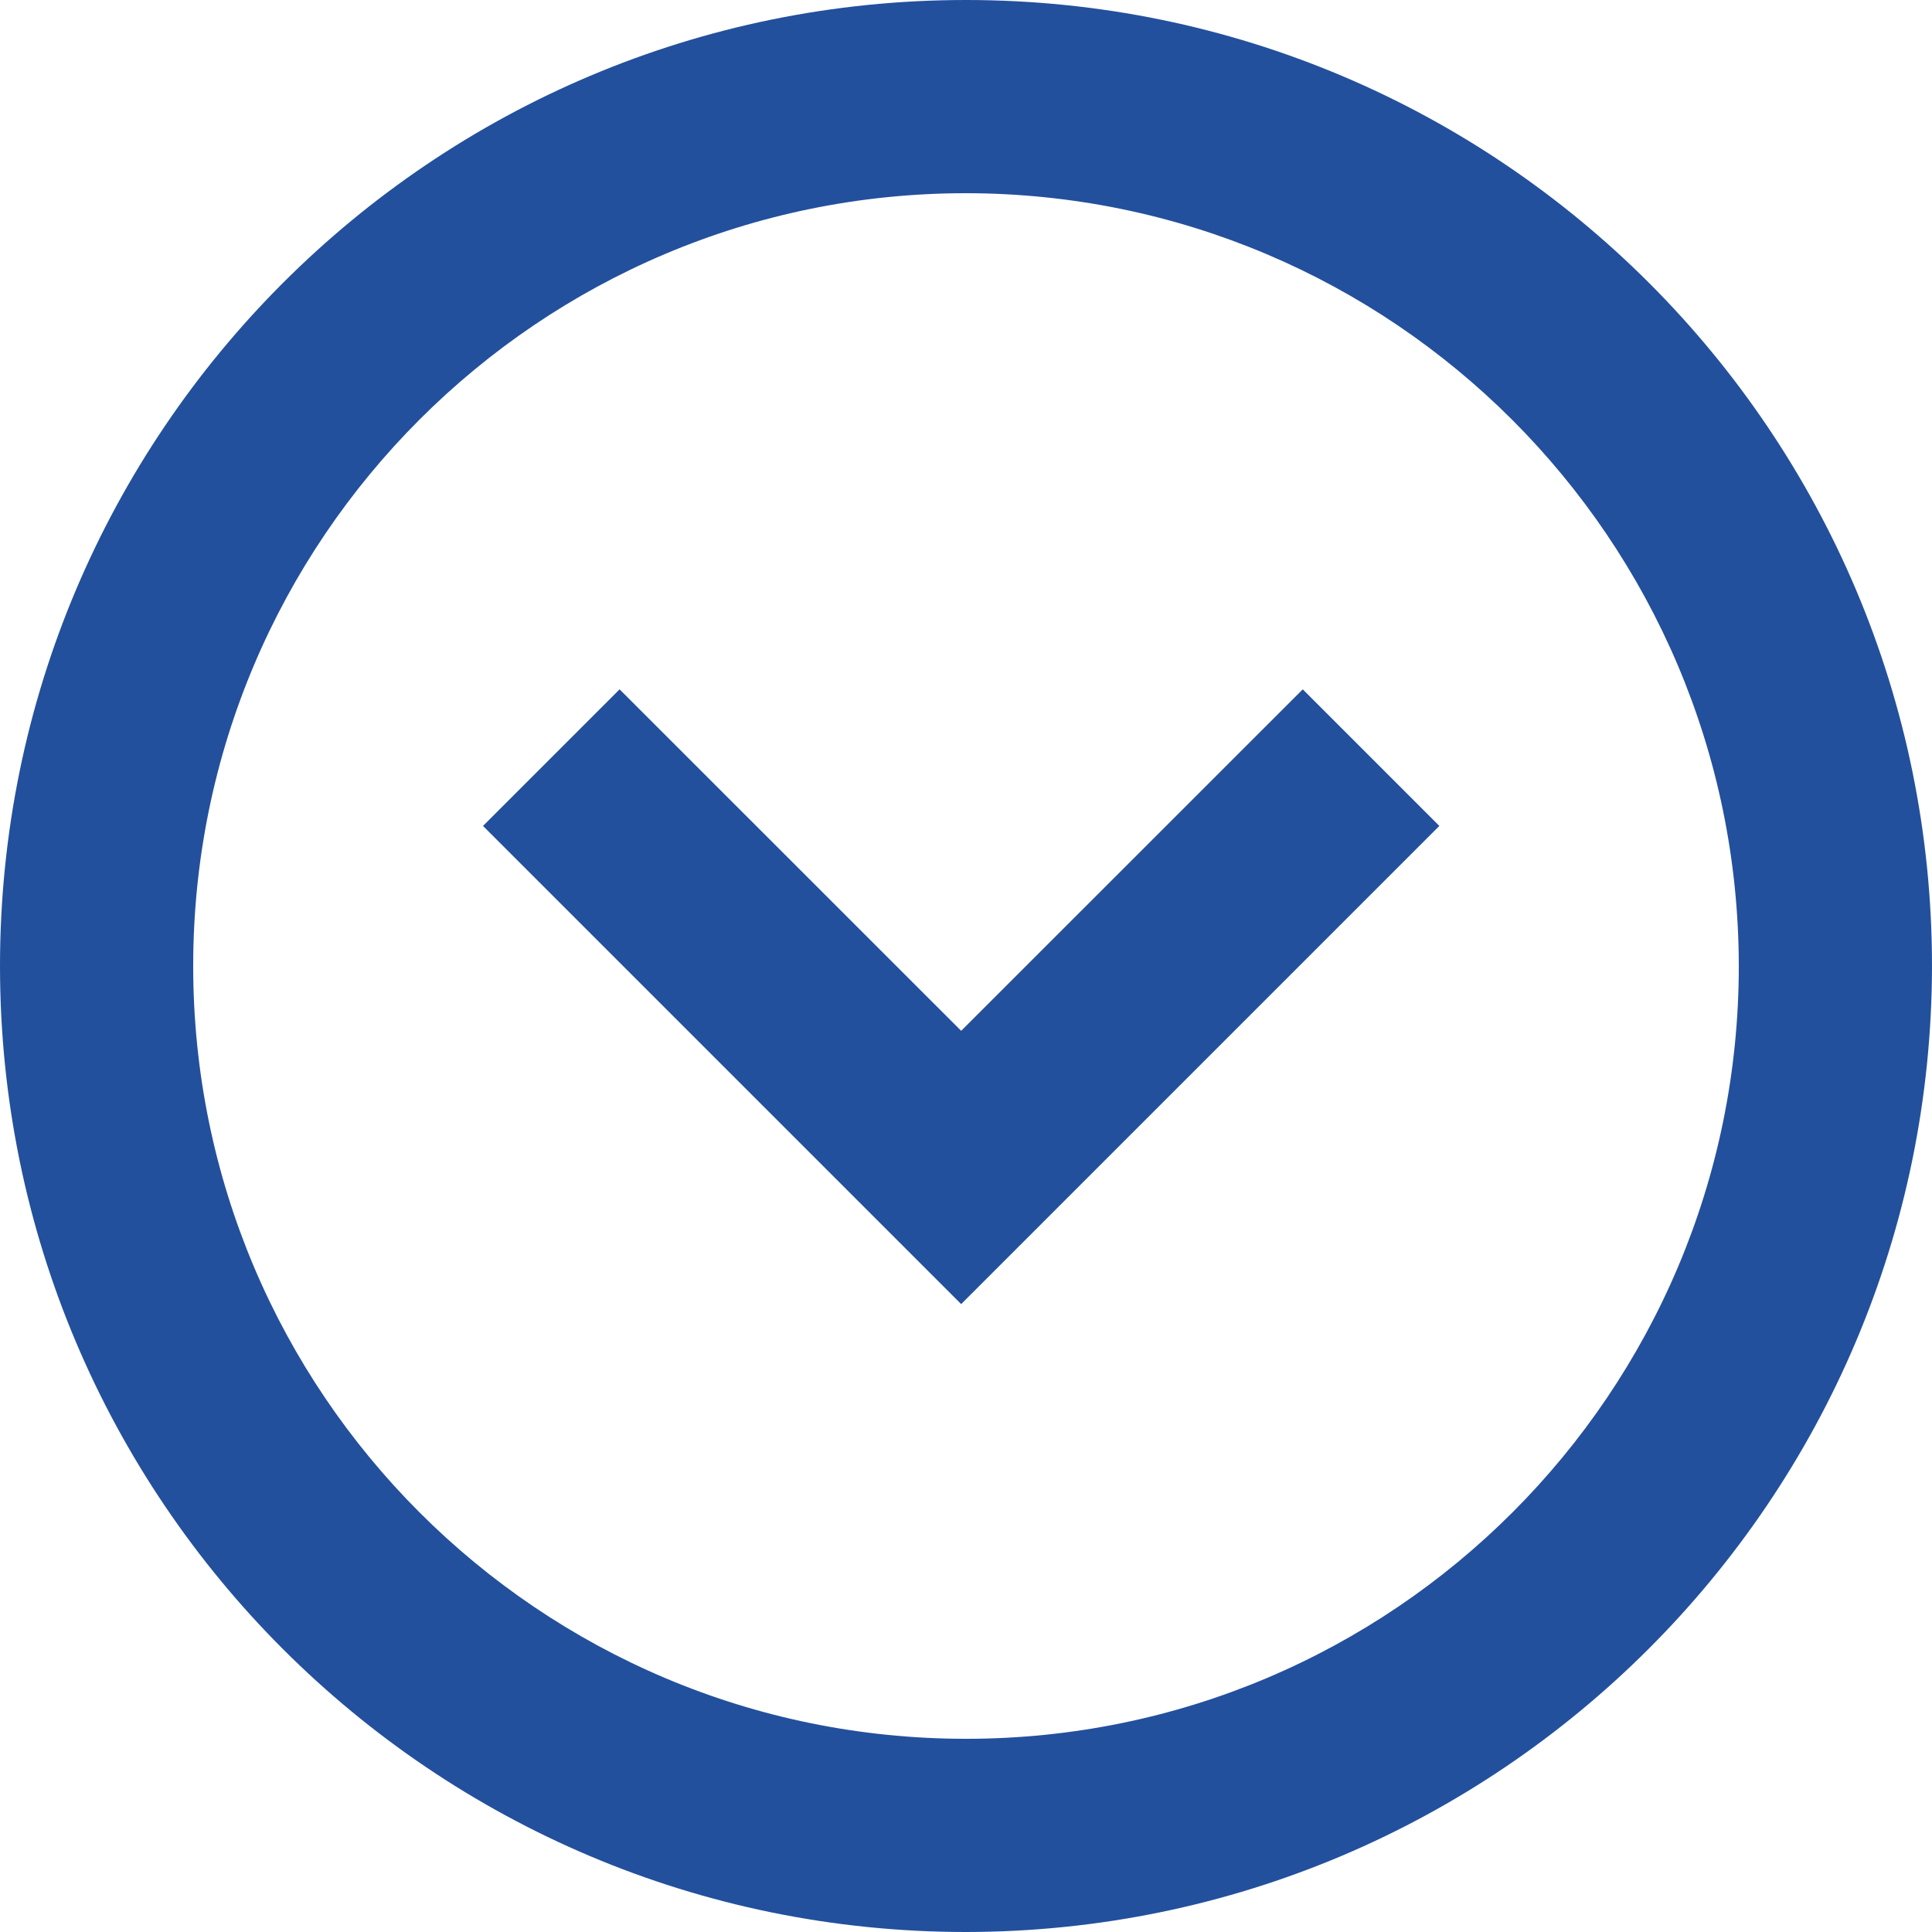 <svg width="20" height="20" viewBox="0 0 20 20" fill="none" xmlns="http://www.w3.org/2000/svg">
<path d="M10 20C4.477 20 0 15.523 0 10C0 4.477 4.477 0 10 0C15.523 0 20 4.477 20 10C19.994 15.52 15.52 19.994 10 20ZM10 2C5.582 2 2 5.582 2 10C2 14.418 5.582 18 10 18C14.418 18 18 14.418 18 10C17.995 5.584 14.416 2.005 10 2ZM9.95 13.5L5 8.55L6.414 7.136L9.95 10.671L13.486 7.136L14.9 8.55L9.95 13.5Z" fill="#23509D"/>
</svg>
